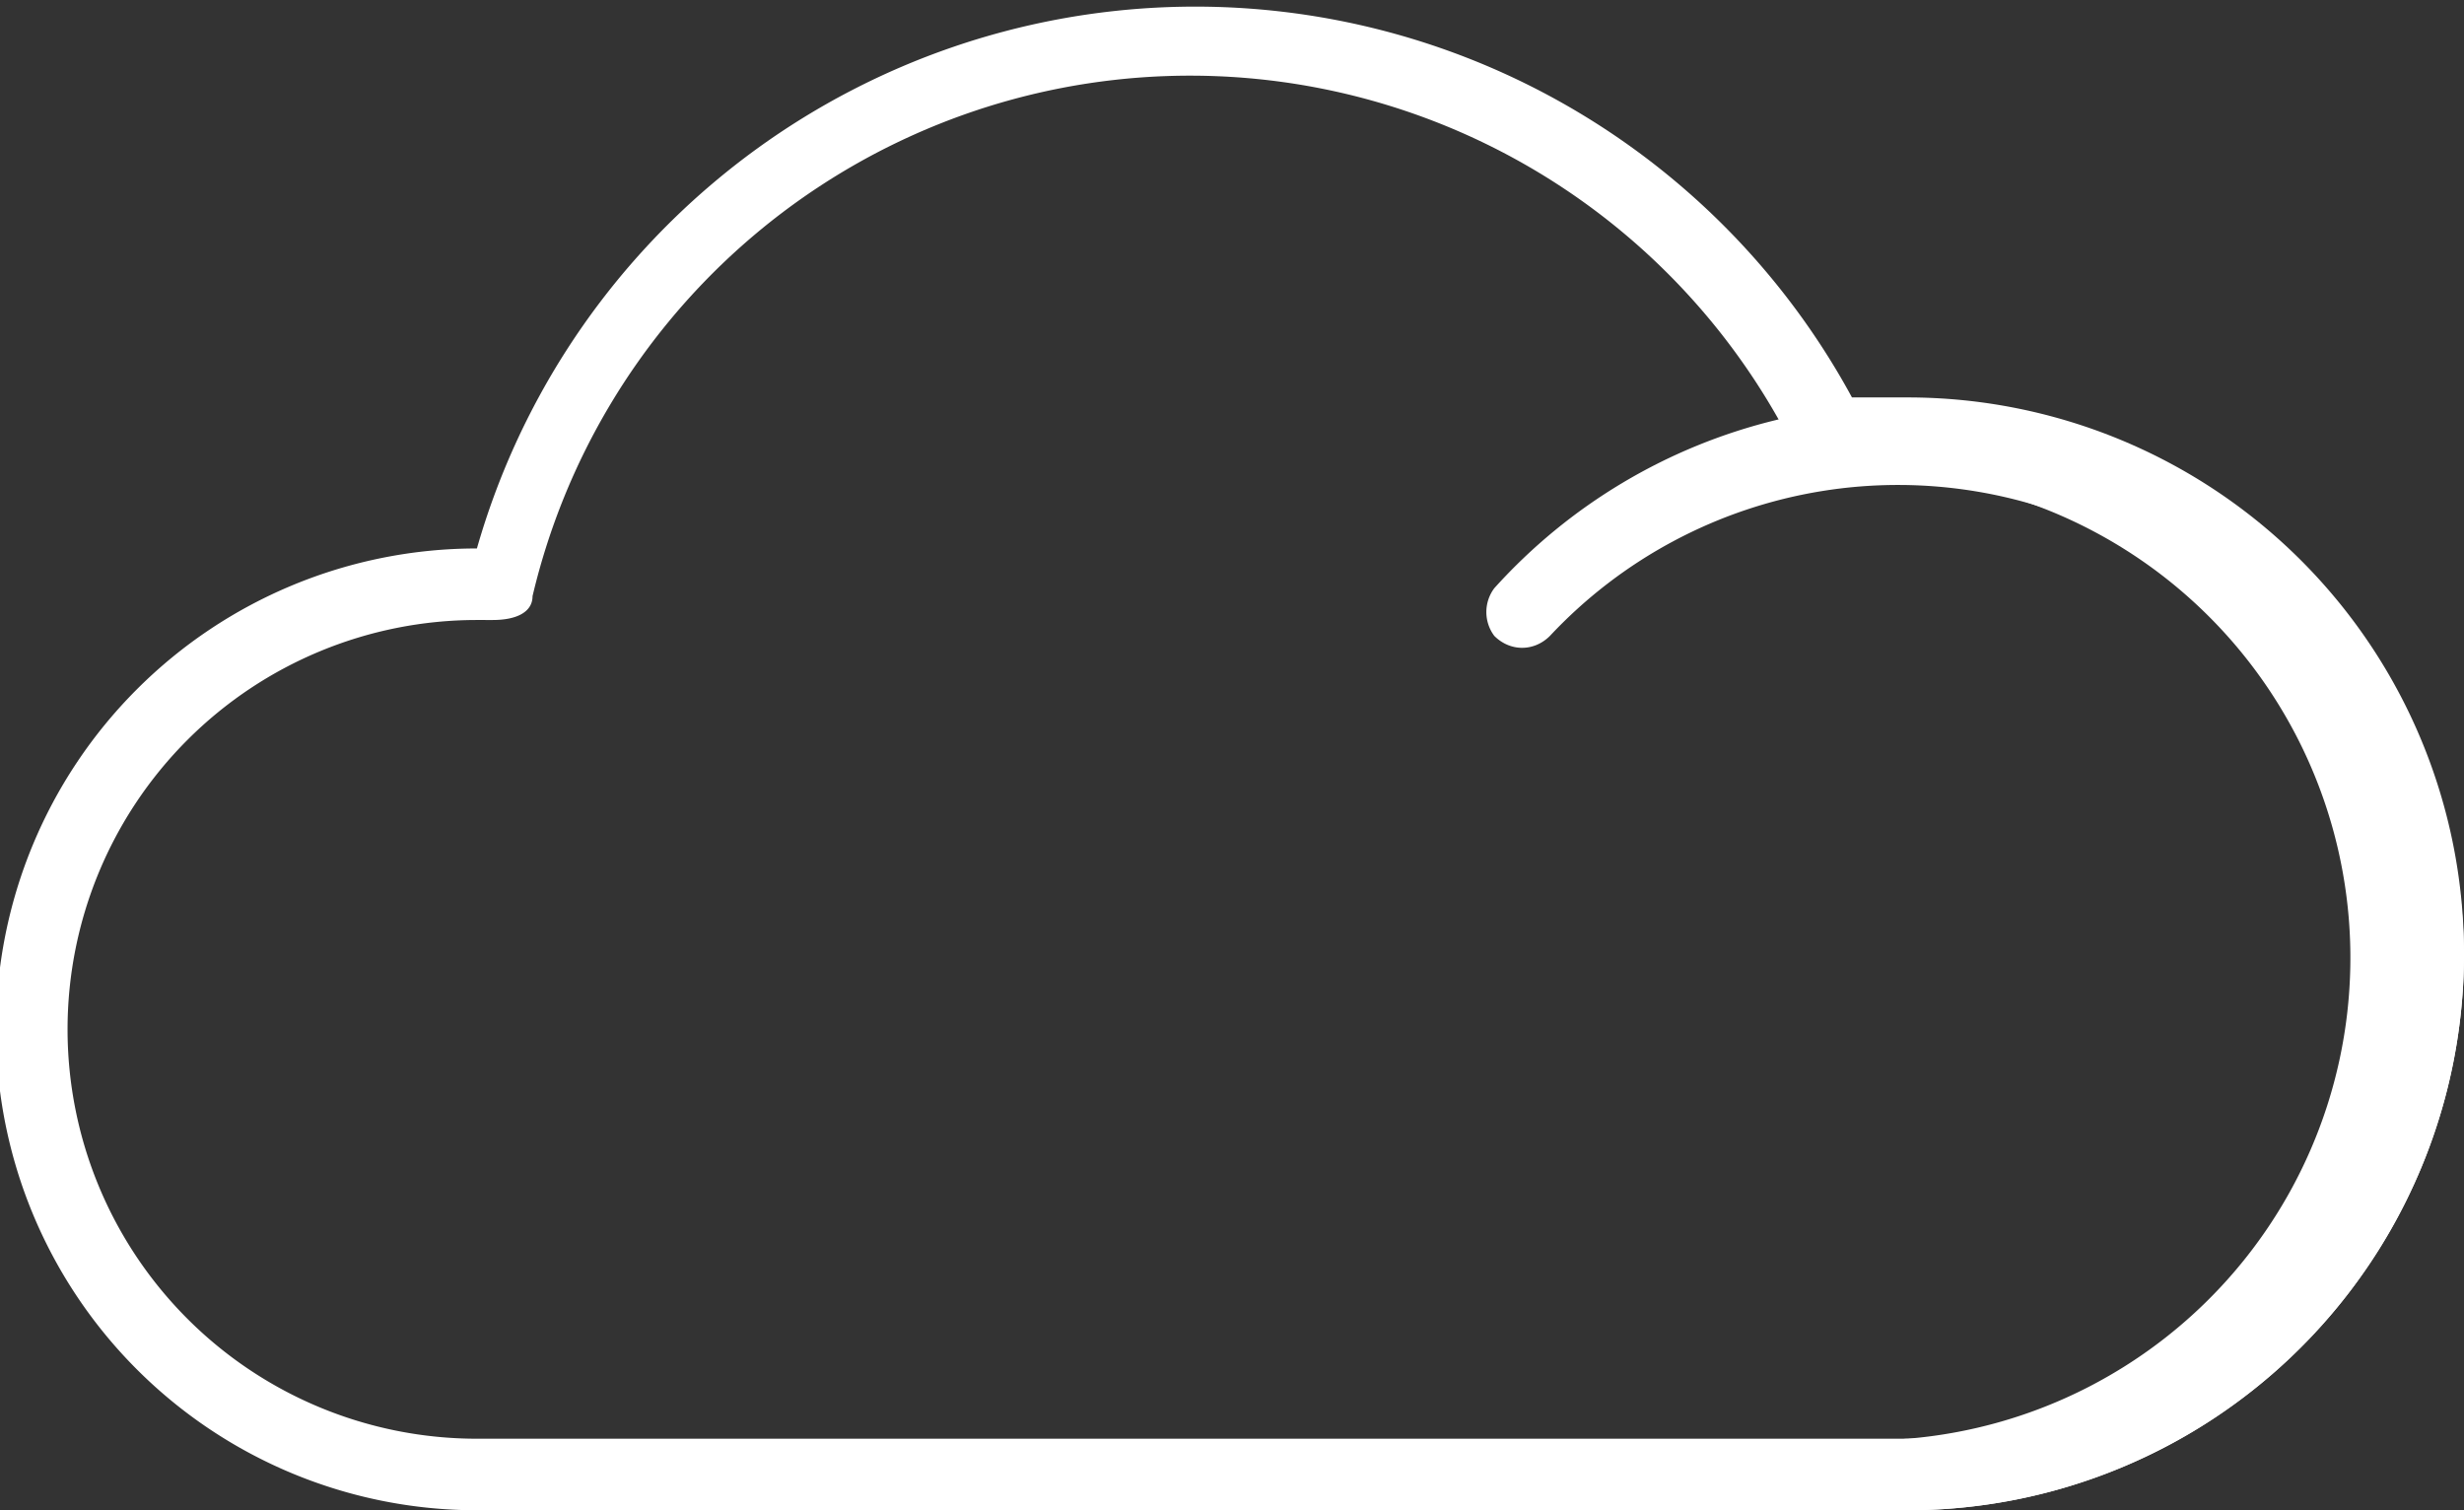<svg xmlns="http://www.w3.org/2000/svg" width="31" height="19" fill="none">
  <rect width="100%" height="100%" fill="#333333" stroke="none"/>
  <path fill="#FFF" d="M24 19H6A6 6 0 0 1 6 6.9 9.4 9.4 0 0 1 23.3 5h.7a7 7 0 0 1 0 14ZM6 7.8a5.1 5.1 0 0 0 0 10.3h18A6 6 0 1 0 23 6c-.1 0-.3 0-.4-.3A8.5 8.5 0 0 0 6.7 7.5c0 .2-.2.3-.5.3H6Z"/>
  <path fill="#FFF" d="M24 19a.5.5 0 0 1-.5-.5c0-.2.3-.4.5-.4A6 6 0 1 0 19.5 8c-.2.2-.5.2-.7 0a.5.5 0 0 1 0-.6A7 7 0 0 1 31 12a7 7 0 0 1-7 7Z"/>
</svg>
